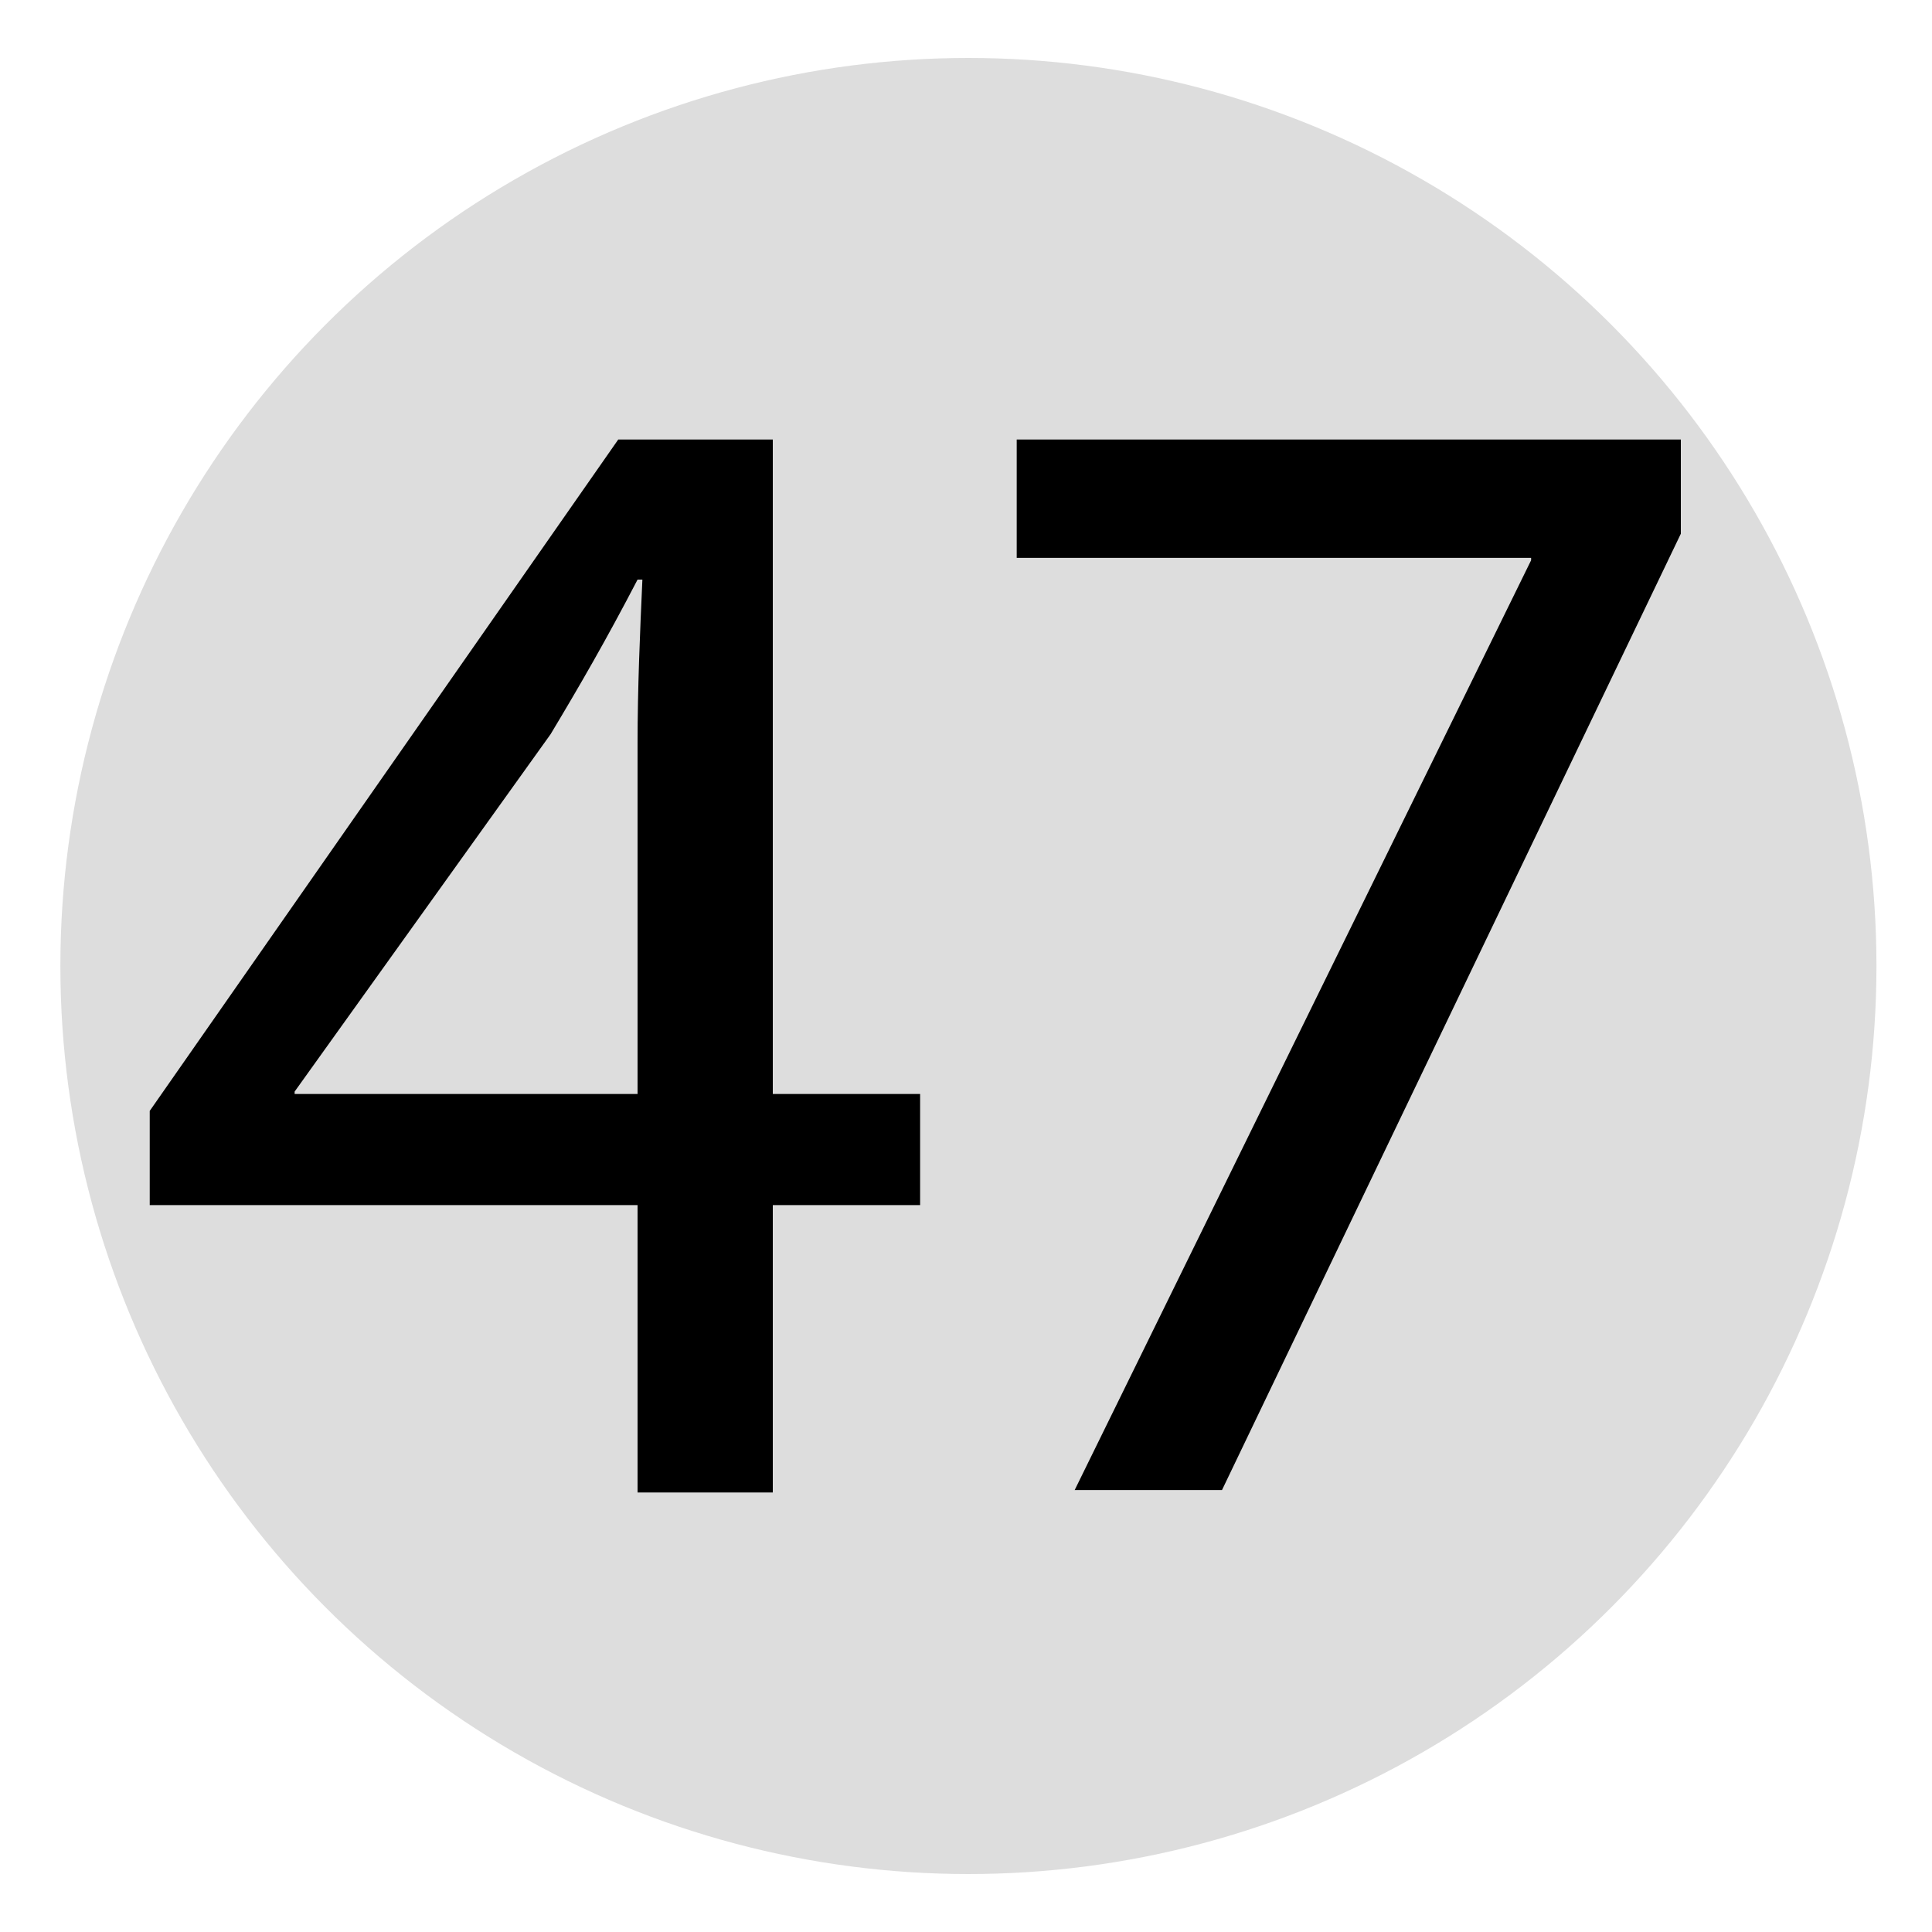 <svg xmlns="http://www.w3.org/2000/svg" viewBox="0 0 80 80" enable-background="new 0 0 80 80">
 <circle fill="#ddd" cx="40.1" cy="40" r="37.6"/>
 <path d="m26.4 61.8v-11.9h-20.2v-3.9l19.4-27.8h6.4v27.1h6.1v4.6h-6.1v11.9c0 0-5.6 0-5.6 0m0-16.5v-14.5c0-2.3.1-4.6.2-6.8h-.2c-1.3 2.5-2.4 4.4-3.6 6.4l-10.6 14.8v.1h14.2"/>
 <path d="m69.6 18.2v3.9l-19 39.6h-6.1l18.9-38.5v-.1h-21.3v-4.9c0 0 27.5 0 27.5 0"/>
</svg>
